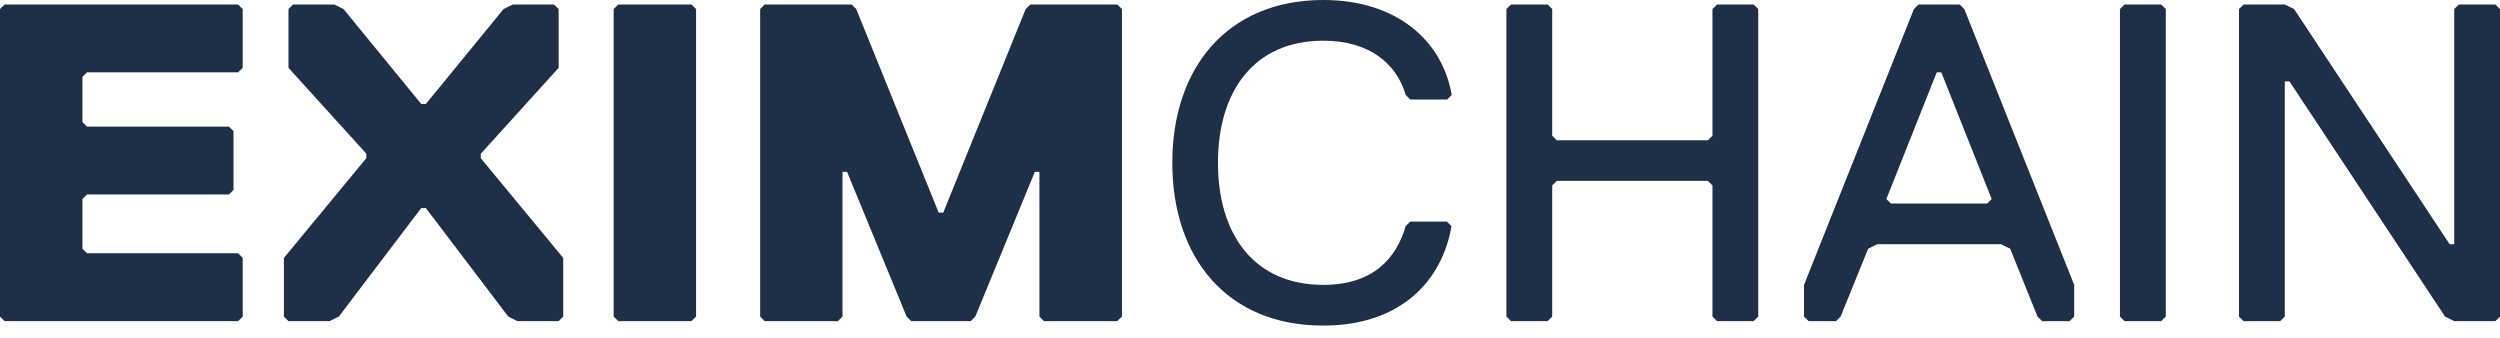 <svg width="200" height="27" viewBox="0 0 200 27" fill="none" xmlns="http://www.w3.org/2000/svg">
<path fill-rule="evenodd" clip-rule="evenodd" d="M105.874 0C98.179 0 93.784 5.426 93.784 13.023C93.784 20.634 98.168 26.049 105.856 26.047C112.09 26.047 115.387 22.43 116.119 18.087L115.752 17.727H112.822L112.455 18.087C111.723 20.621 109.891 22.79 105.863 22.79C100.367 22.79 97.437 18.811 97.437 13.023C97.437 7.235 100.367 3.256 105.863 3.256C109.525 3.256 111.723 5.064 112.455 7.597L112.822 7.96H115.769L116.136 7.597C115.398 3.256 111.734 0 105.874 0ZM19.049 25.689H0.367L0 25.326V0.722L0.367 0.362H19.049L19.416 0.725V5.426L19.049 5.788H6.961L6.594 6.15V9.767L6.961 10.129H18.315L18.682 10.492V15.195L18.315 15.557H6.961L6.594 15.919V19.898L6.961 20.261H19.049L19.416 20.623V25.326L19.049 25.689ZM44.692 25.689H41.395L40.661 25.326L34.067 16.642H33.7L27.106 25.326L26.375 25.689H23.078L22.711 25.326V20.634L29.305 12.655V12.292L23.078 5.426V0.722L23.444 0.362H26.75L27.482 0.725L33.7 8.32H34.067L40.288 0.722L41.028 0.362H44.325L44.692 0.725V5.426L38.462 12.301V12.655L45.057 20.634V25.337L44.692 25.689ZM49.458 25.689H55.312L55.686 25.326V0.725L55.321 0.362H49.458L49.094 0.722V25.326L49.458 25.689ZM89.379 25.689H83.521L83.154 25.326V13.748H82.787L78.025 25.326L77.659 25.689H72.894L72.529 25.326L67.765 13.748H67.4V25.326L67.034 25.689H61.171L60.813 25.326V0.722L61.171 0.362H68.132L68.499 0.725L75.093 17.006H75.46L82.054 0.725L82.429 0.362H89.39L89.757 0.725V25.326L89.379 25.689ZM140.292 25.689H137.364L136.997 25.326V14.833L136.63 14.472H124.542L124.176 14.833V25.326L123.809 25.689H120.879L120.512 25.326V0.722L120.879 0.362H123.809L124.176 0.725V10.86L124.542 11.223H136.63L136.997 10.86V0.725L137.364 0.362H140.292L140.659 0.725V25.326L140.292 25.689ZM163.372 25.689H165.568L165.935 25.324V22.79L157.145 0.725L156.778 0.362H153.481L153.114 0.722L144.321 22.79V25.326L144.688 25.689H146.886L147.251 25.326L149.45 19.898L150.184 19.536H160.086L160.817 19.898L163.001 25.326L163.372 25.689ZM154.939 5.788H155.306L159.335 15.924L158.968 16.284H151.275L150.908 15.924L154.939 5.788ZM172.892 25.689H169.962L169.597 25.326V0.722L169.962 0.362H172.892L173.263 0.722V25.326L172.892 25.689ZM196.338 25.689H199.633L200 25.326V0.725L199.633 0.362H196.703L196.338 0.722V19.536H195.971L183.525 0.722L182.783 0.362H179.486L179.119 0.722V25.326L179.486 25.689H182.416L182.783 25.326V6.513H183.159L195.605 25.326L196.338 25.689Z" fill="#1F2F47"/>
</svg>
